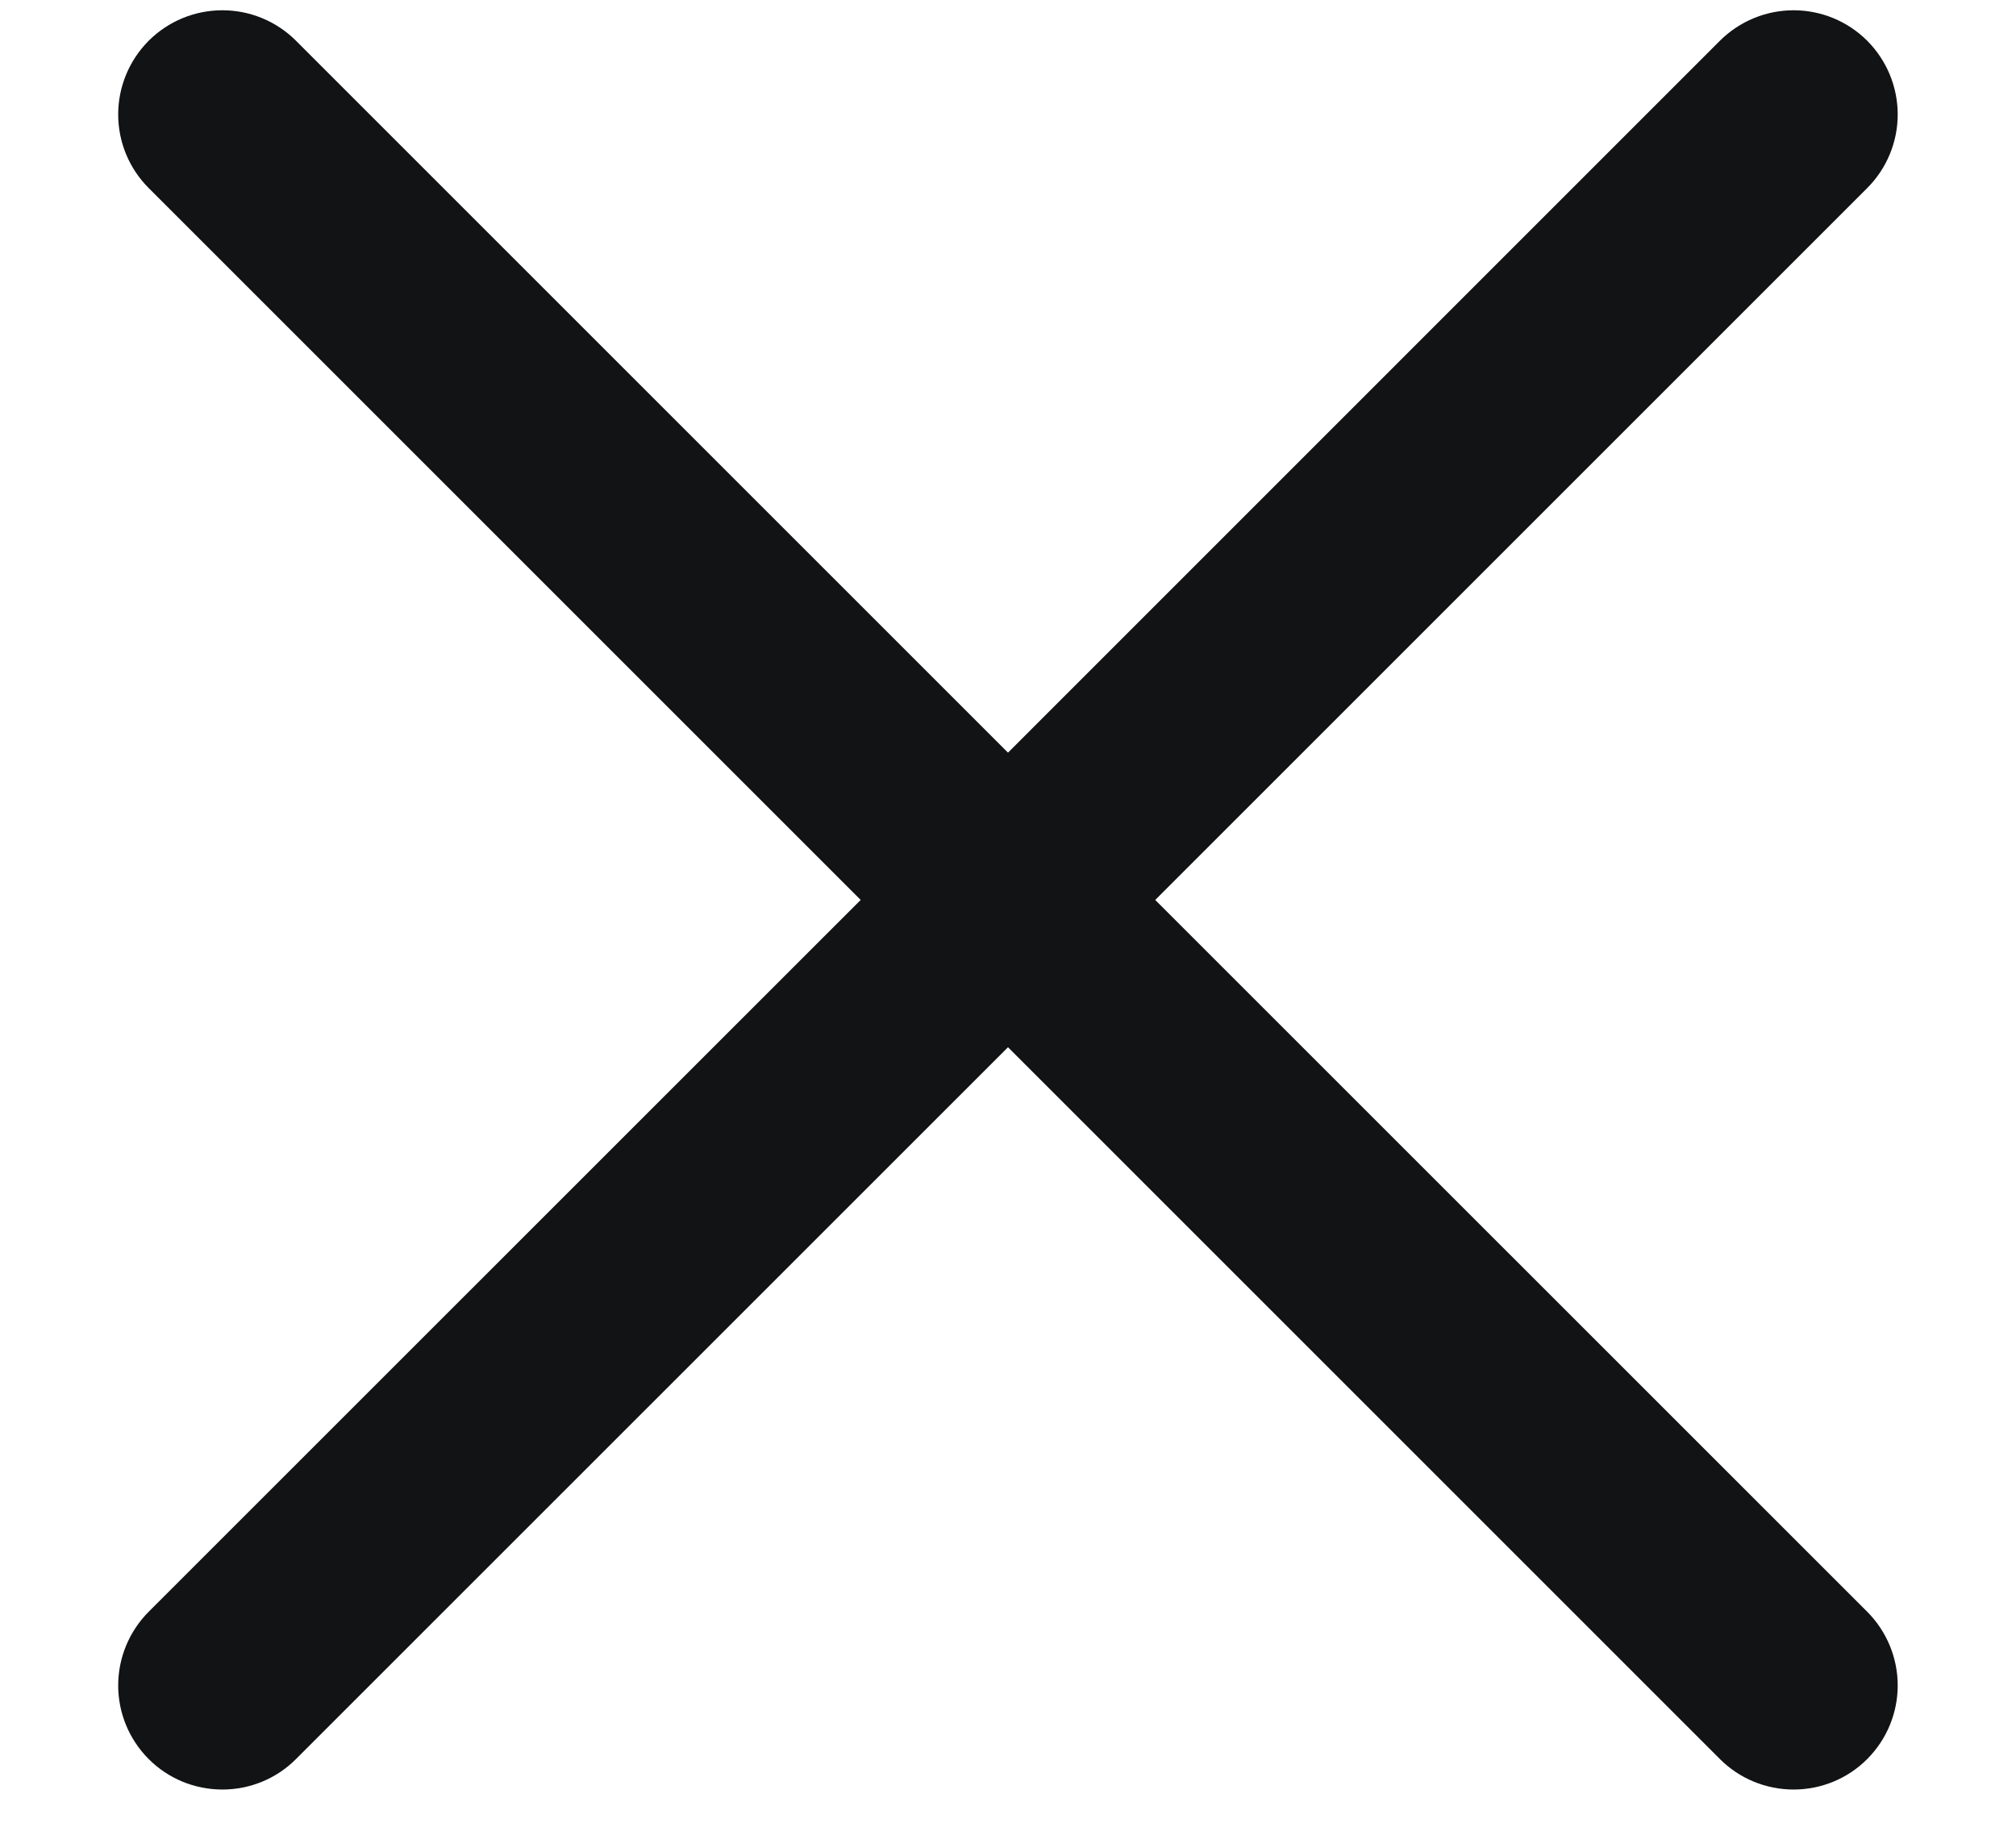 <svg width="24" height="22" viewBox="0 0 18 18" fill="none" xmlns="http://www.w3.org/2000/svg">
<path fill-rule="evenodd" clip-rule="evenodd" d="M17.369 0.397C17.559 0.588 17.666 0.846 17.666 1.115C17.666 1.384 17.559 1.642 17.369 1.832L10.434 8.767L17.369 15.701C17.559 15.892 17.666 16.15 17.666 16.419C17.666 16.688 17.559 16.946 17.369 17.136C17.179 17.327 16.921 17.433 16.652 17.433C16.383 17.433 16.125 17.327 15.934 17.136L9 10.202L2.065 17.136C1.875 17.327 1.617 17.433 1.348 17.433C1.078 17.433 0.82 17.327 0.63 17.136C0.44 16.946 0.333 16.688 0.333 16.419C0.333 16.15 0.44 15.892 0.63 15.701L7.565 8.767L0.63 1.832C0.44 1.642 0.333 1.384 0.333 1.115C0.333 0.846 0.44 0.588 0.63 0.397C0.82 0.207 1.078 0.1 1.348 0.1C1.617 0.1 1.875 0.207 2.065 0.397L9 7.332L15.934 0.397C16.125 0.207 16.383 0.1 16.652 0.1C16.921 0.1 17.179 0.207 17.369 0.397Z" fill="#121314"/>
</svg>
